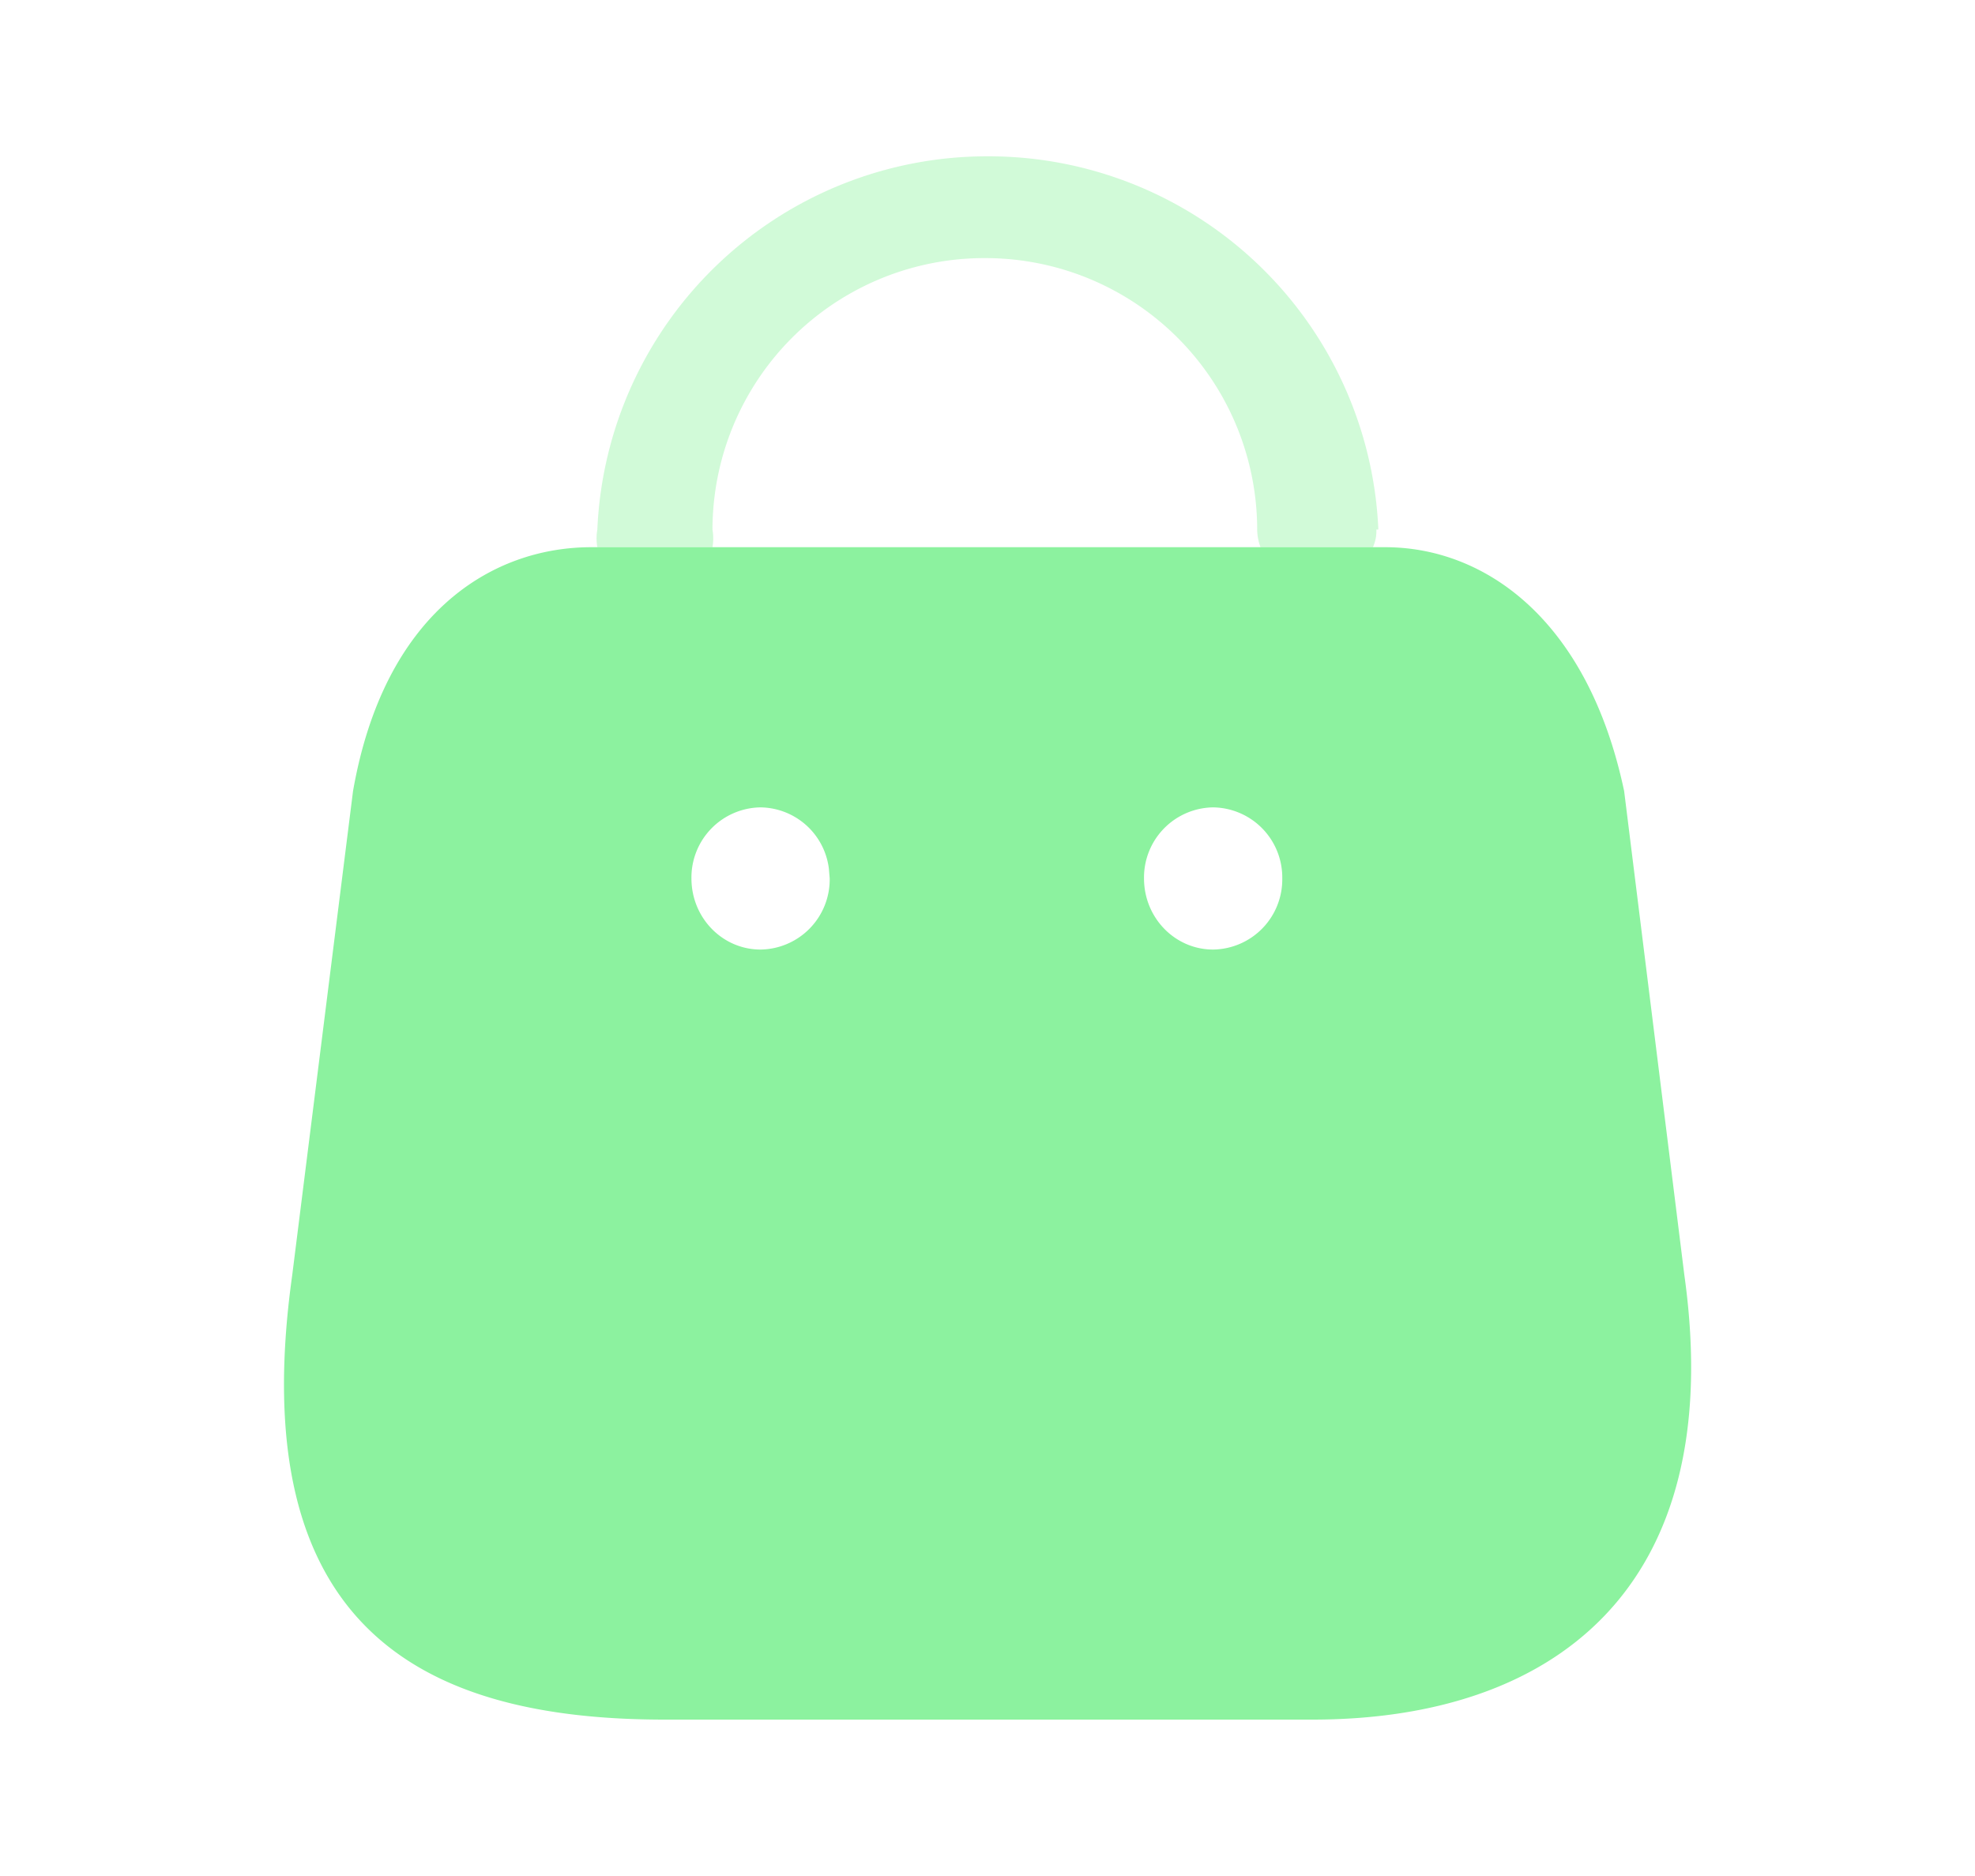 <svg width="20" height="19" viewBox="0 0 20 19" xmlns="http://www.w3.org/2000/svg">
    <g fill="#8CF29F" fill-rule="nonzero">
        <path d="M14.027 5.542c1 0 2.05.72 2.42 2.47l.61 4.904c.447 3.197-1.351 4.5-3.765 4.5H6.73c-2.42 0-4.275-.9-3.771-4.5l.616-4.904c.315-1.8 1.4-2.47 2.414-2.47zM7.702 8.177a.71.71 0 0 0-.7.72c0 .398.313.72.7.72a.71.71 0 0 0 .7-.72L8.394 8.8a.707.707 0 0 0-.693-.623zm4.583 0a.71.71 0 0 0-.7.72c0 .398.313.72.7.72a.71.71 0 0 0 .7-.72.71.71 0 0 0-.7-.72z"/>
        <path d="M13.938 5.363a.397.397 0 0 1-.035.179h-1.138a.514.514 0 0 1-.034-.179 2.753 2.753 0 0 0-2.758-2.749 2.753 2.753 0 0 0-2.758 2.749c.01.06.01.12 0 .179H6.049a.514.514 0 0 1 0-.179 3.952 3.952 0 0 1 3.955-3.78 3.952 3.952 0 0 1 3.954 3.78h-.02z" opacity=".4"/>
    </g>
</svg>
